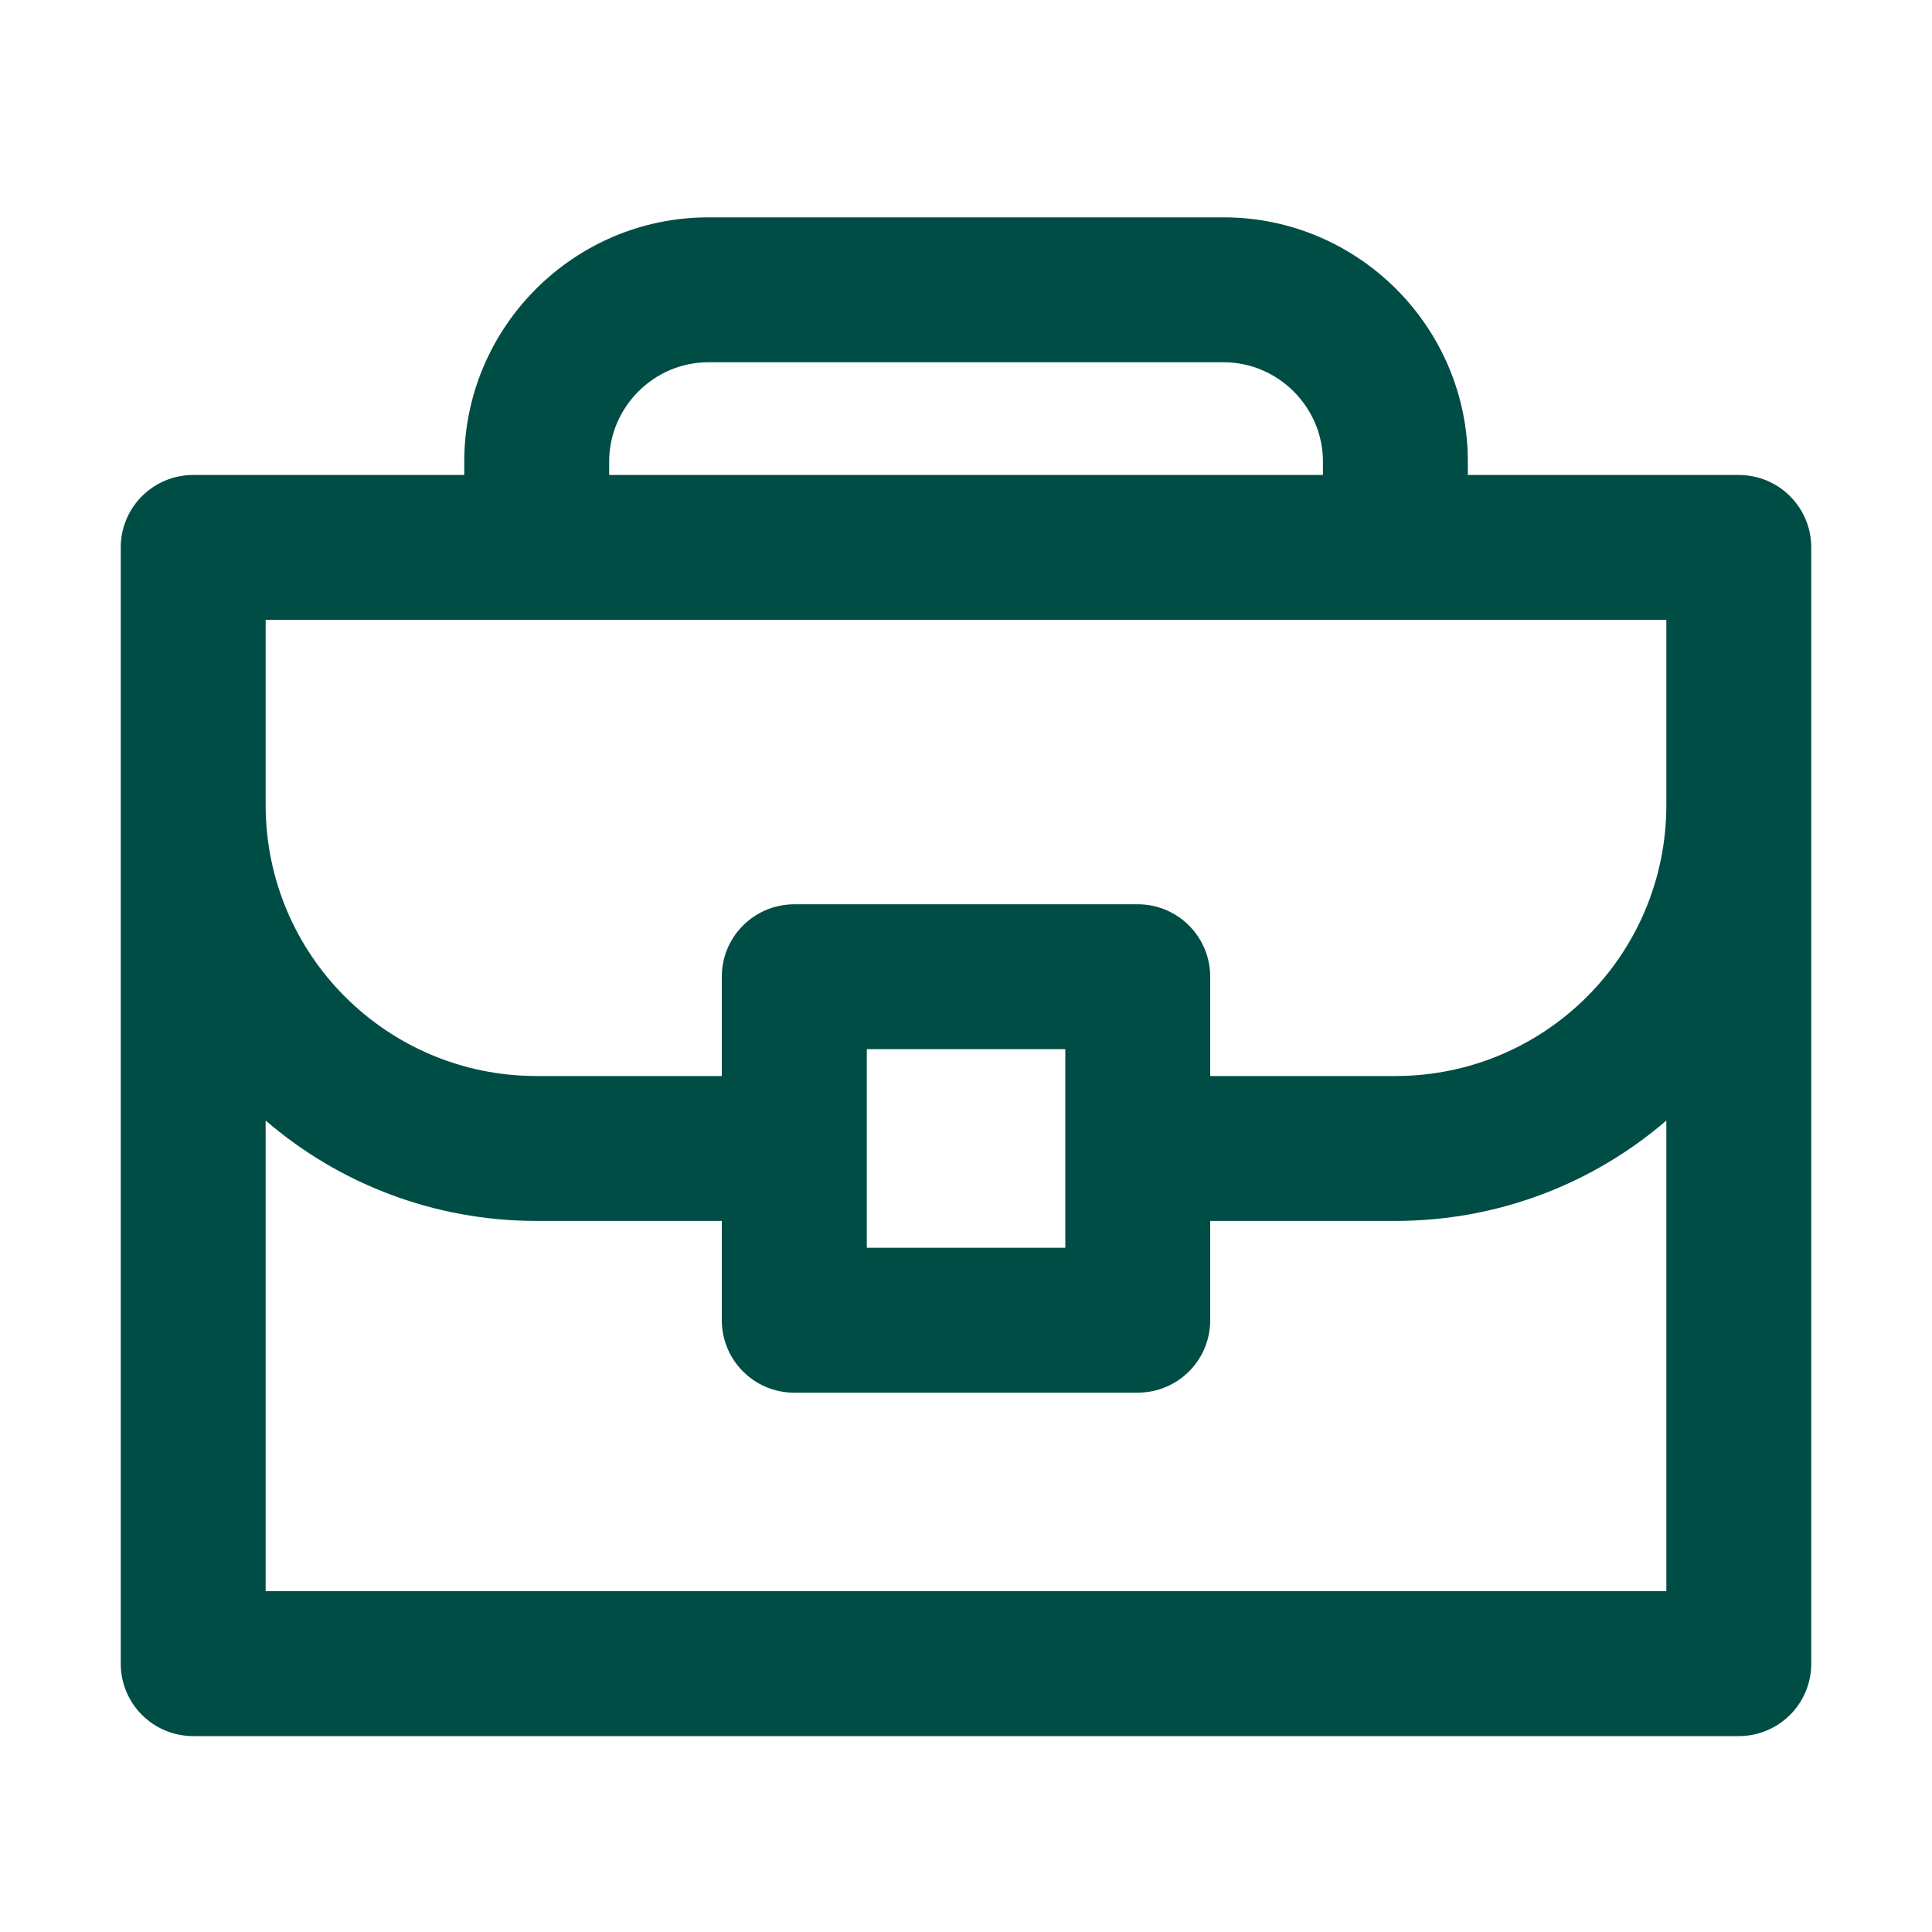 <svg width="20" height="20" viewBox="0 0 20 20" fill="none" xmlns="http://www.w3.org/2000/svg">
<path fill-rule="evenodd" clip-rule="evenodd" d="M6.306 4.778C6.306 4.214 6.77 3.75 7.333 3.75H12.667C13.23 3.75 13.695 4.214 13.695 4.778V4.917H6.306V4.778ZM7.333 2.25C5.941 2.25 4.806 3.386 4.806 4.778V4.917H2C1.586 4.917 1.25 5.252 1.25 5.667V8.333V17.222C1.25 17.637 1.586 17.972 2 17.972H18C18.414 17.972 18.75 17.637 18.75 17.222V8.333V5.667C18.75 5.252 18.414 4.917 18 4.917H15.195V4.778C15.195 3.386 14.059 2.25 12.667 2.25H7.333ZM17.25 8.333V6.417H2.75V8.333C2.75 9.884 4.005 11.139 5.556 11.139H7.472V10.111C7.472 9.725 7.764 9.407 8.139 9.366C8.166 9.363 8.194 9.361 8.223 9.361H11.778C12.192 9.361 12.528 9.697 12.528 10.111V11.139H14.444C15.995 11.139 17.25 9.884 17.25 8.333ZM11.778 14.417C11.806 14.417 11.834 14.415 11.862 14.412C12.237 14.37 12.528 14.053 12.528 13.667V12.639H14.444C15.516 12.639 16.497 12.248 17.25 11.6V16.472H2.75V11.6C3.503 12.248 4.484 12.639 5.556 12.639H7.472V13.667C7.472 14.081 7.808 14.417 8.222 14.417H11.778ZM11.028 11.889V10.861H8.973V12.917H11.028V11.889Z" fill="#004D45"/>
</svg>
